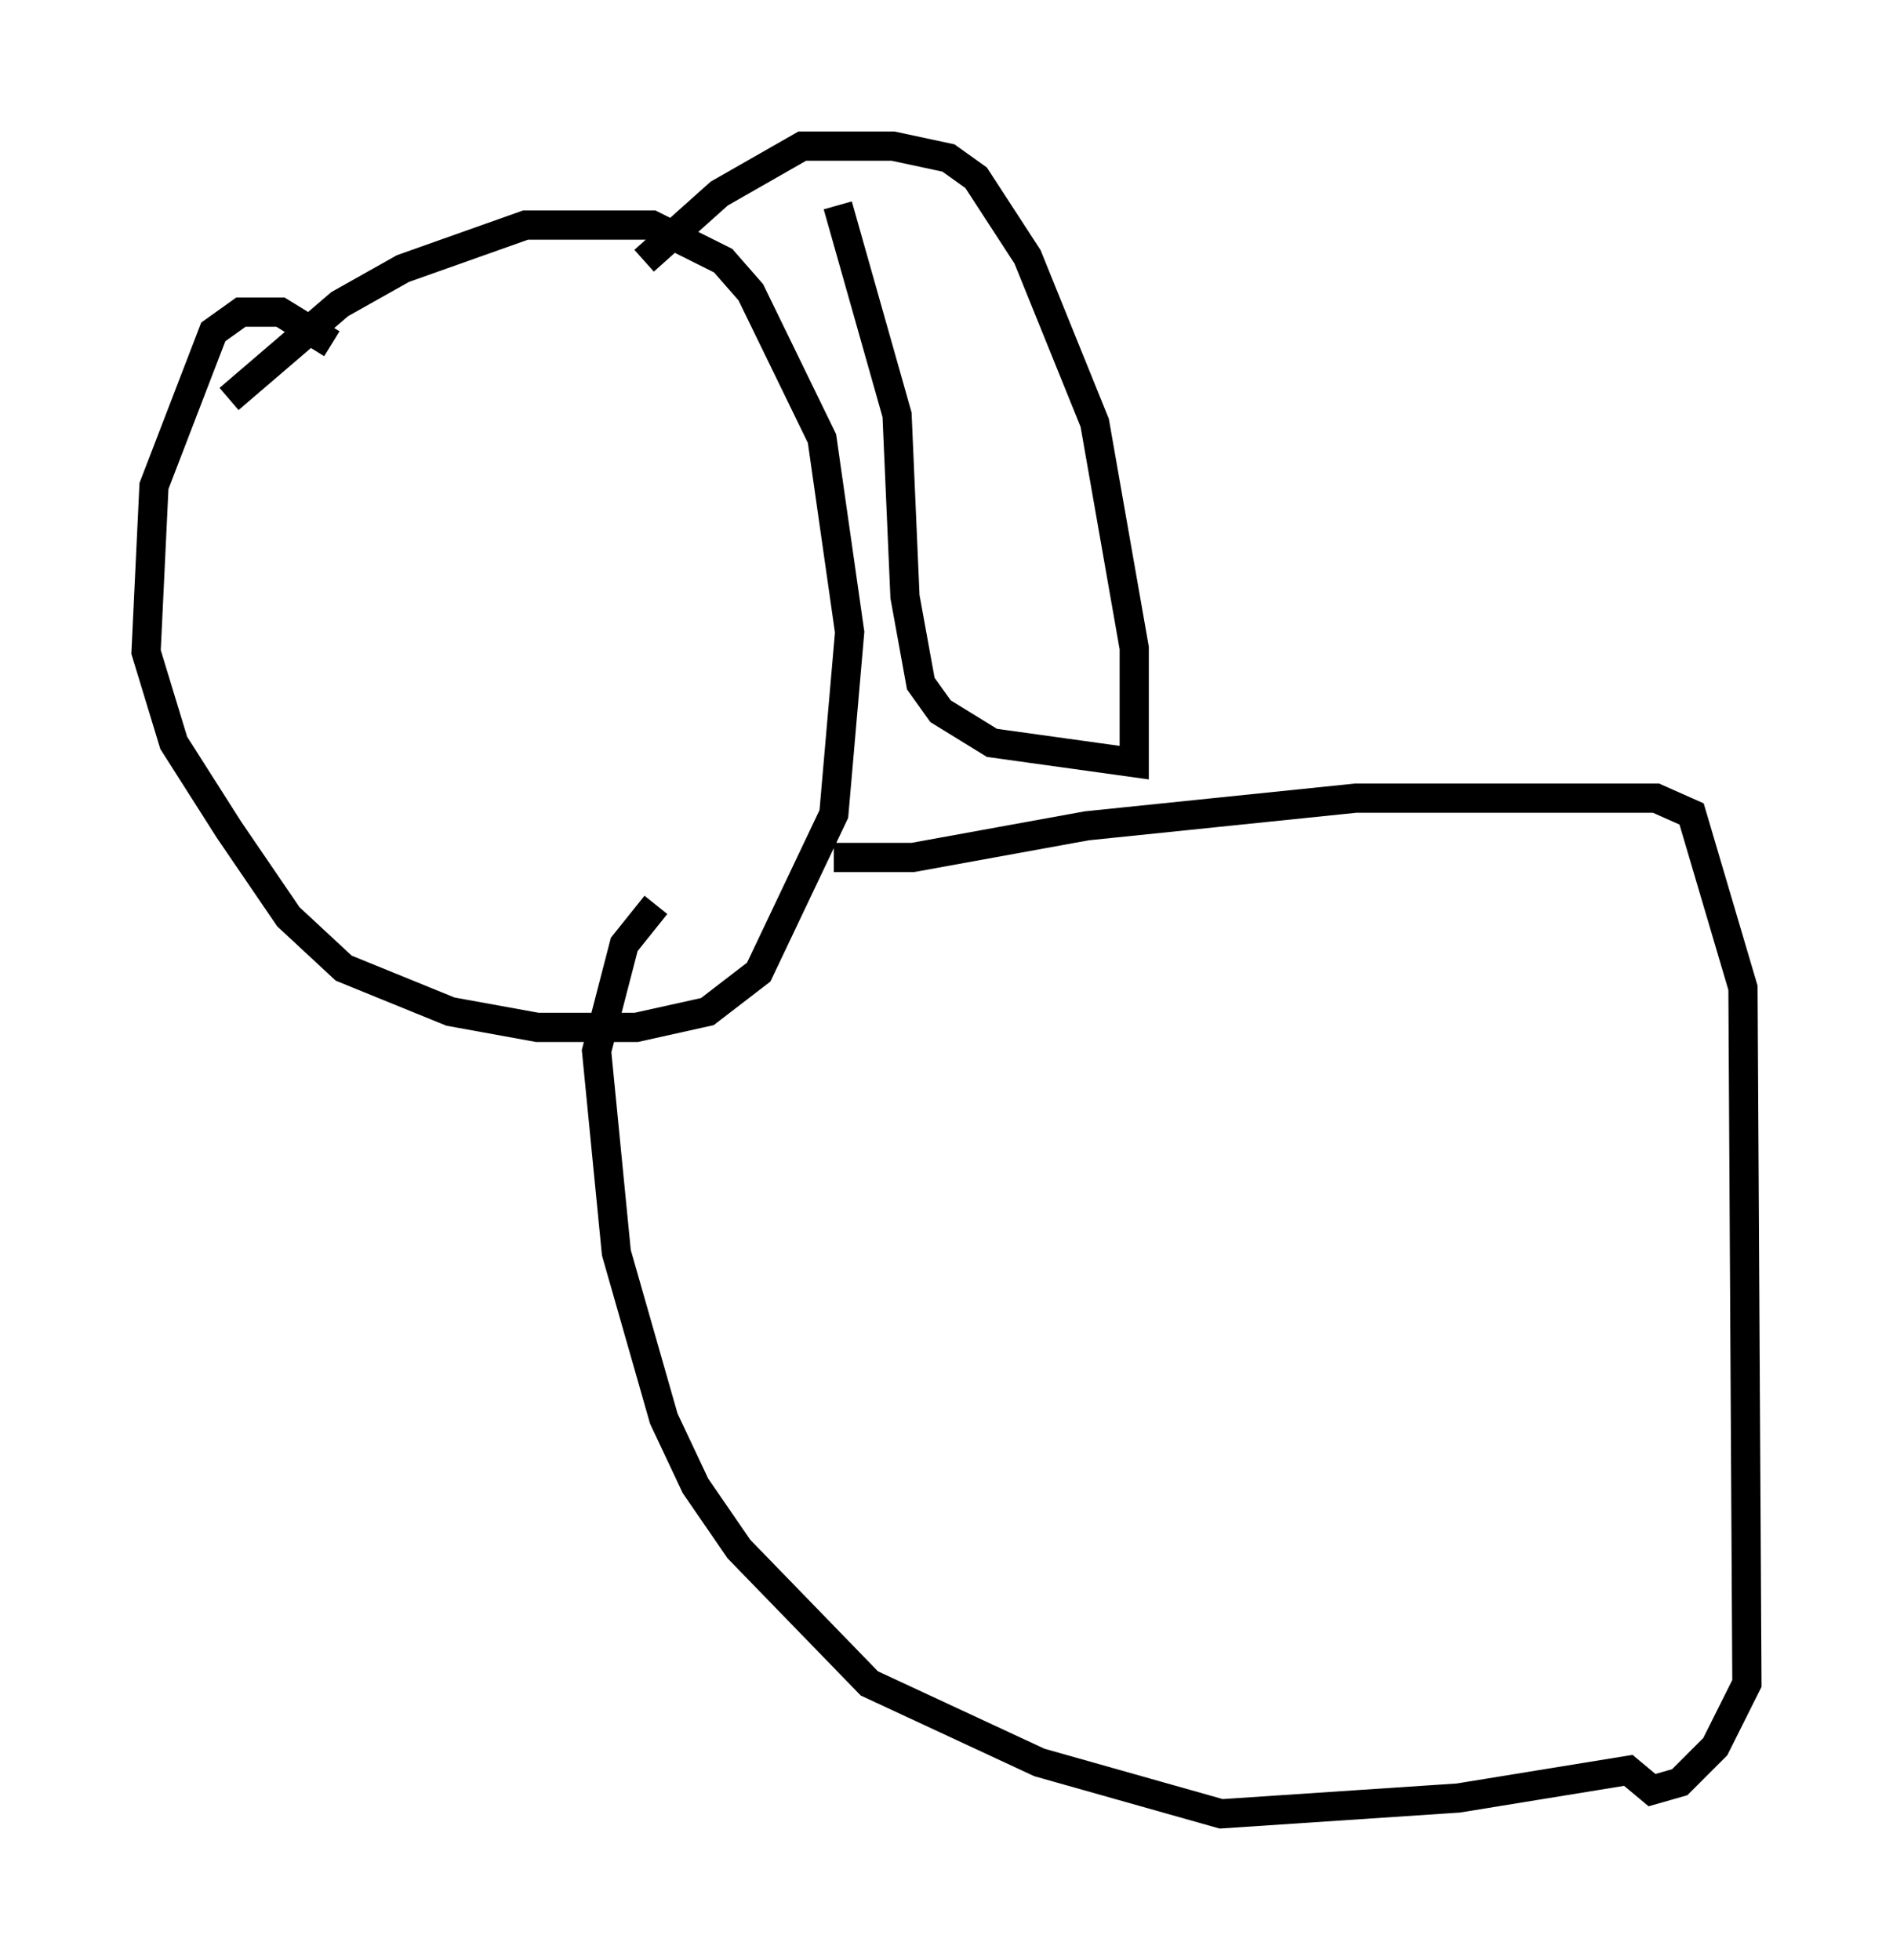 <?xml version="1.0" encoding="utf-8" ?>
<svg baseProfile="full" height="67.104" version="1.1" width="64.803" xmlns="http://www.w3.org/2000/svg" xmlns:ev="http://www.w3.org/2001/xml-events" xmlns:xlink="http://www.w3.org/1999/xlink"><defs /><rect fill="white" height="67.104" width="64.803" x="0" y="0" /><path d="M5.947, 15.961 m1.894, -2.3 l3.789, -3.248 2.165, -1.218 l4.195, -1.488 4.33, 0.0 l2.436, 1.218 0.947, 1.083 l2.436, 5.007 0.947, 6.631 l-0.541, 6.225 -2.571, 5.413 l-1.759, 1.353 -2.436, 0.541 l-3.383, 0.0 -2.977, -0.541 l-3.654, -1.488 -1.894, -1.759 l-2.03, -2.977 -1.894, -2.977 l-0.947, -3.112 0.271, -5.683 l2.03, -5.277 0.947, -0.677 l1.353, 0.0 1.759, 1.083 m10.69, -2.842 l2.571, -2.3 2.842, -1.624 l3.112, 0.0 1.894, 0.406 l0.947, 0.677 1.759, 2.706 l2.3, 5.683 1.353, 7.713 l0.0, 3.924 -4.871, -0.677 l-1.759, -1.083 -0.677, -0.947 l-0.541, -2.977 -0.271, -6.225 l-2.03, -7.172 m-0.135, 22.327 l2.706, 0.0 5.954, -1.083 l9.202, -0.947 10.284, 0.0 l1.218, 0.541 1.759, 5.954 l0.135, 23.816 -1.083, 2.165 l-1.218, 1.218 -0.947, 0.271 l-0.812, -0.677 -5.819, 0.947 l-8.119, 0.541 -6.225, -1.759 l-5.819, -2.706 -4.465, -4.601 l-1.488, -2.165 -1.083, -2.3 l-1.624, -5.683 -0.677, -6.901 l0.947, -3.654 1.083, -1.353 " fill="none" stroke="black" stroke-width="1" /></svg>